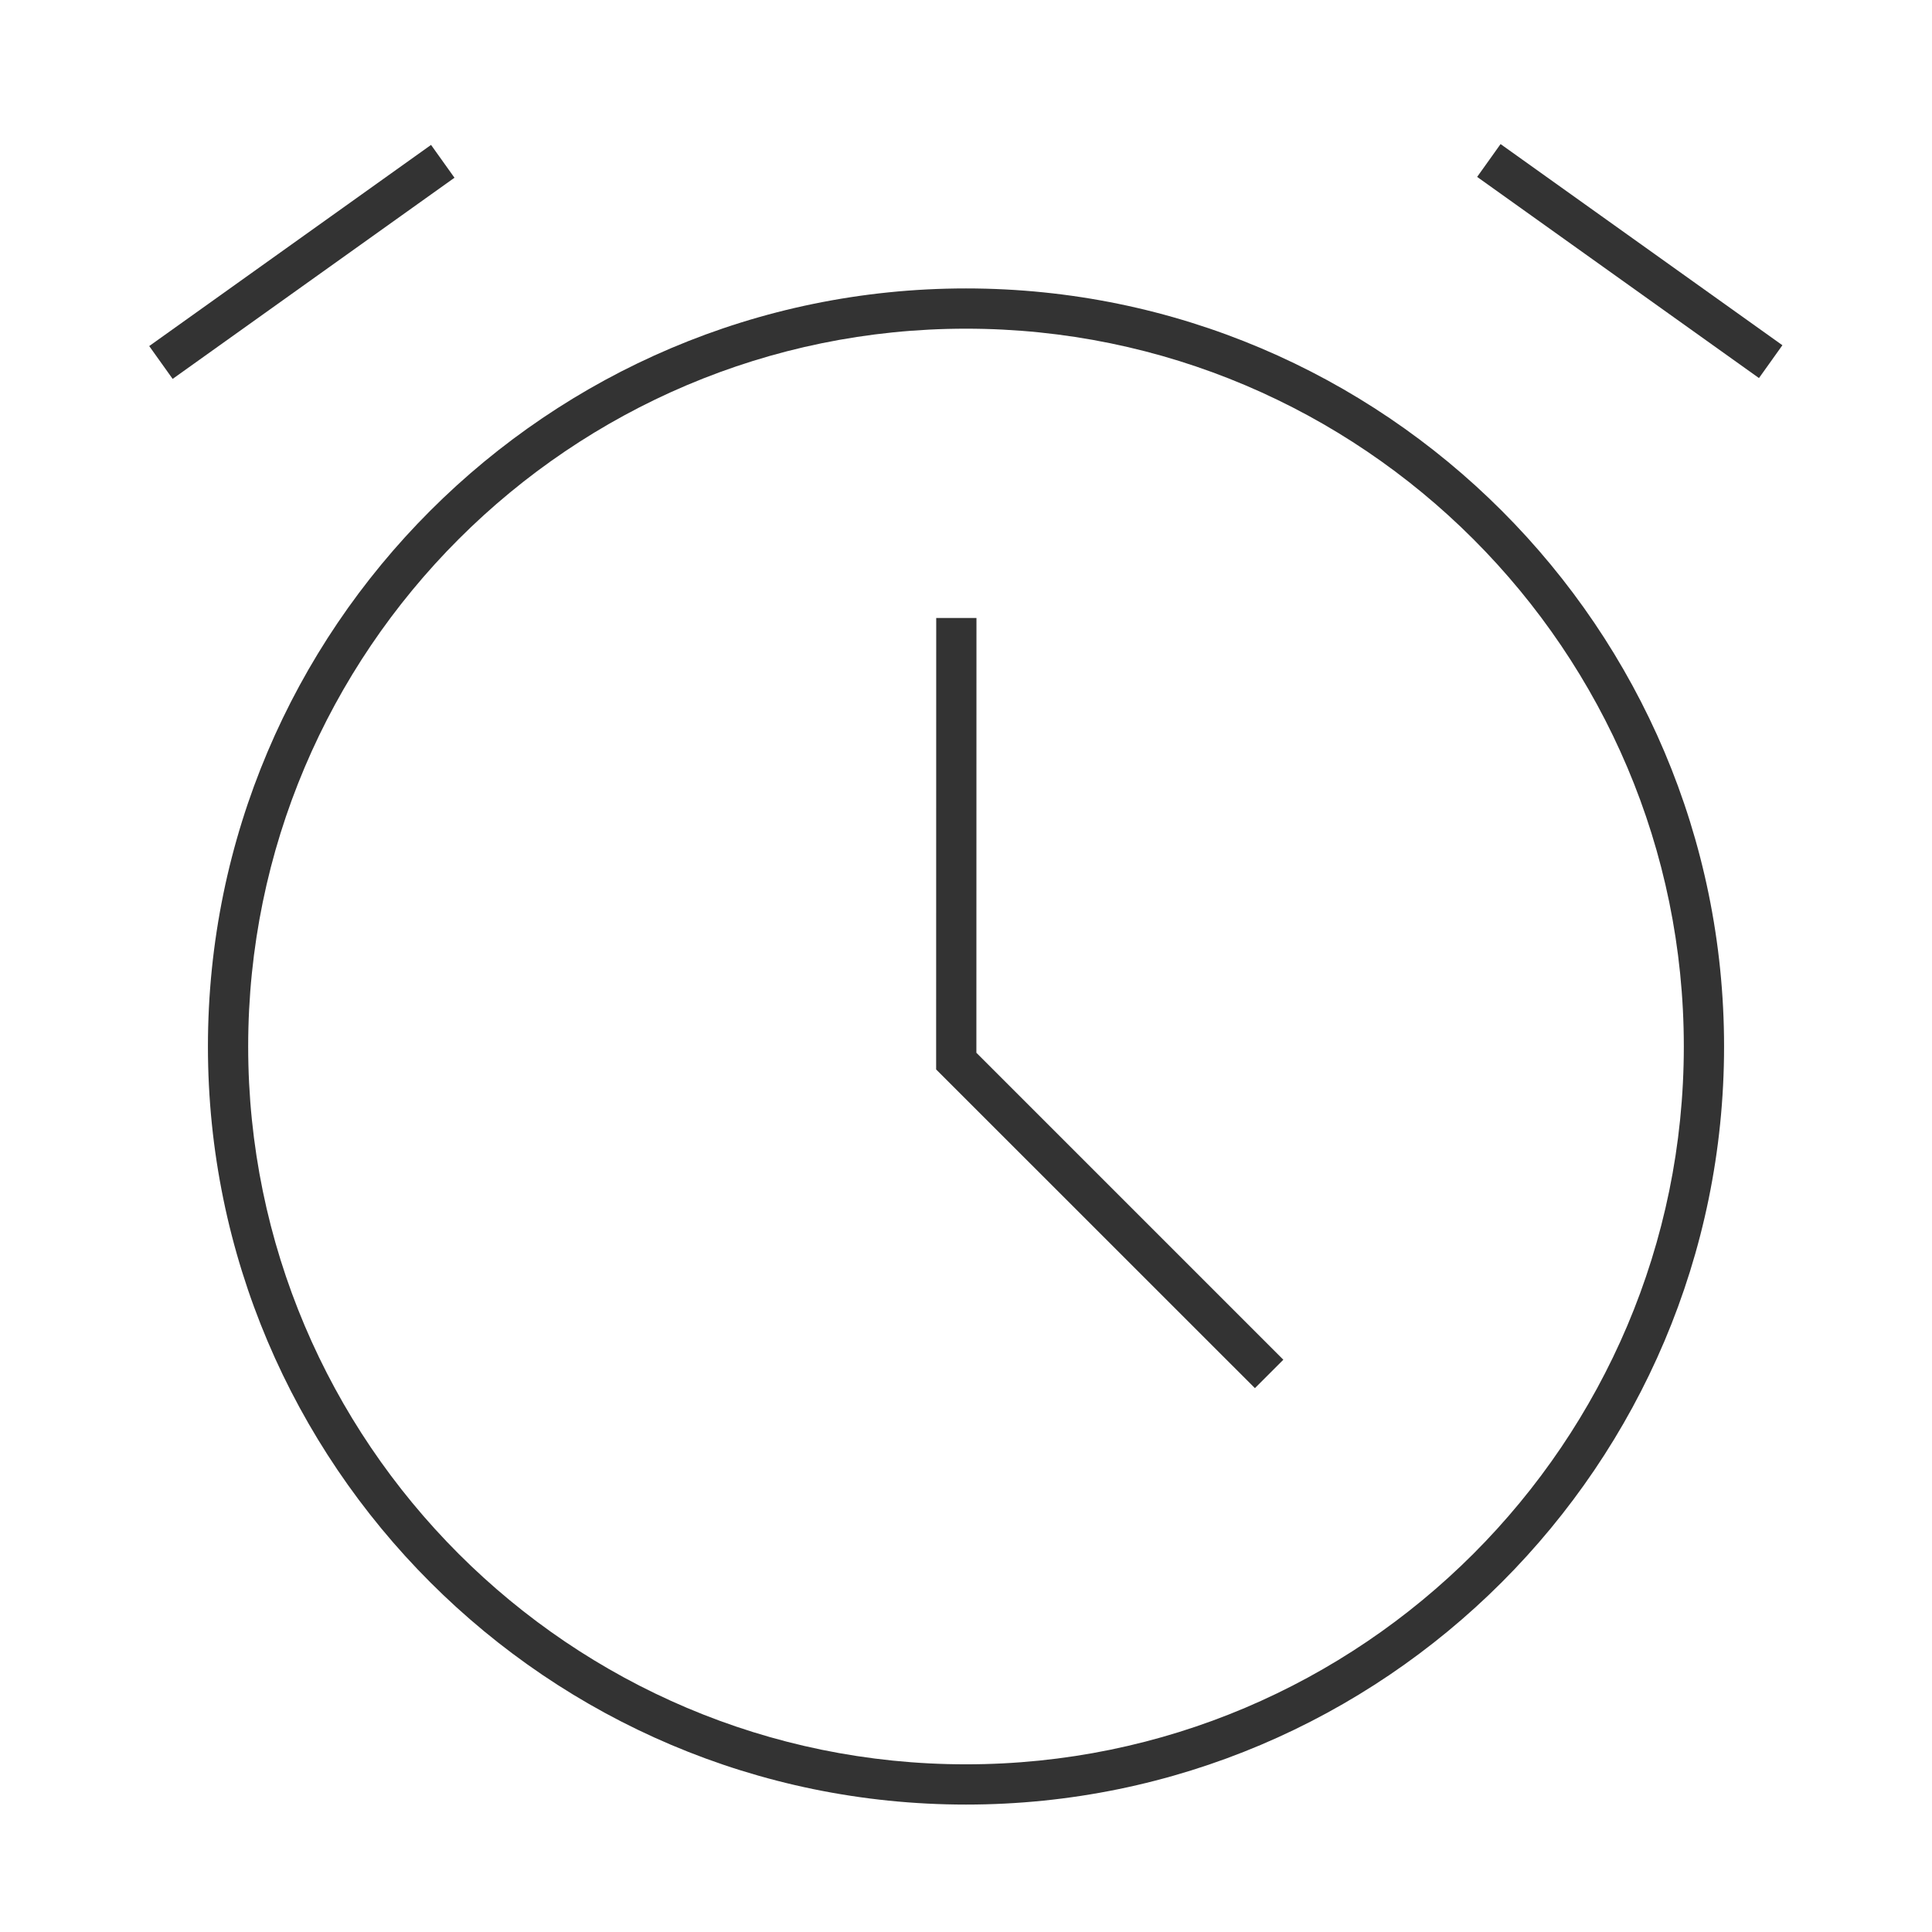 <?xml version="1.0" encoding="iso-8859-1"?>
<svg version="1.1" id="&#x56FE;&#x5C42;_1" xmlns="http://www.w3.org/2000/svg" xmlns:xlink="http://www.w3.org/1999/xlink" x="0px"
	 y="0px" viewBox="0 0 24 24" style="enable-background:new 0 0 24 24;" xml:space="preserve">
<path style="fill:#333333;" d="M12,22.417c-5.192,0-9.417-4.225-9.417-9.417S6.808,3.583,12,3.583S21.417,7.808,21.417,13
	S17.192,22.417,12,22.417z M12,4.083c-4.917,0-8.917,4-8.917,8.917c0,4.917,4,8.917,8.917,8.917s8.917-4,8.917-8.917
	C20.917,8.083,16.917,4.083,12,4.083z"/>
<polygon style="fill:#333333;" points="15.589,17.244 11.629,13.285 11.63,7.677 12.13,7.677 12.129,13.078 15.942,16.891 "/>
<rect x="1.599" y="3" transform="matrix(0.814 -0.581 0.581 0.814 -1.191 2.786)" style="fill:#333333;" width="4.301" height="0.501"/>
<rect x="20" y="1.099" transform="matrix(0.581 -0.814 0.814 0.581 5.835 17.839)" style="fill:#333333;" width="0.501" height="4.301"/>
</svg>






